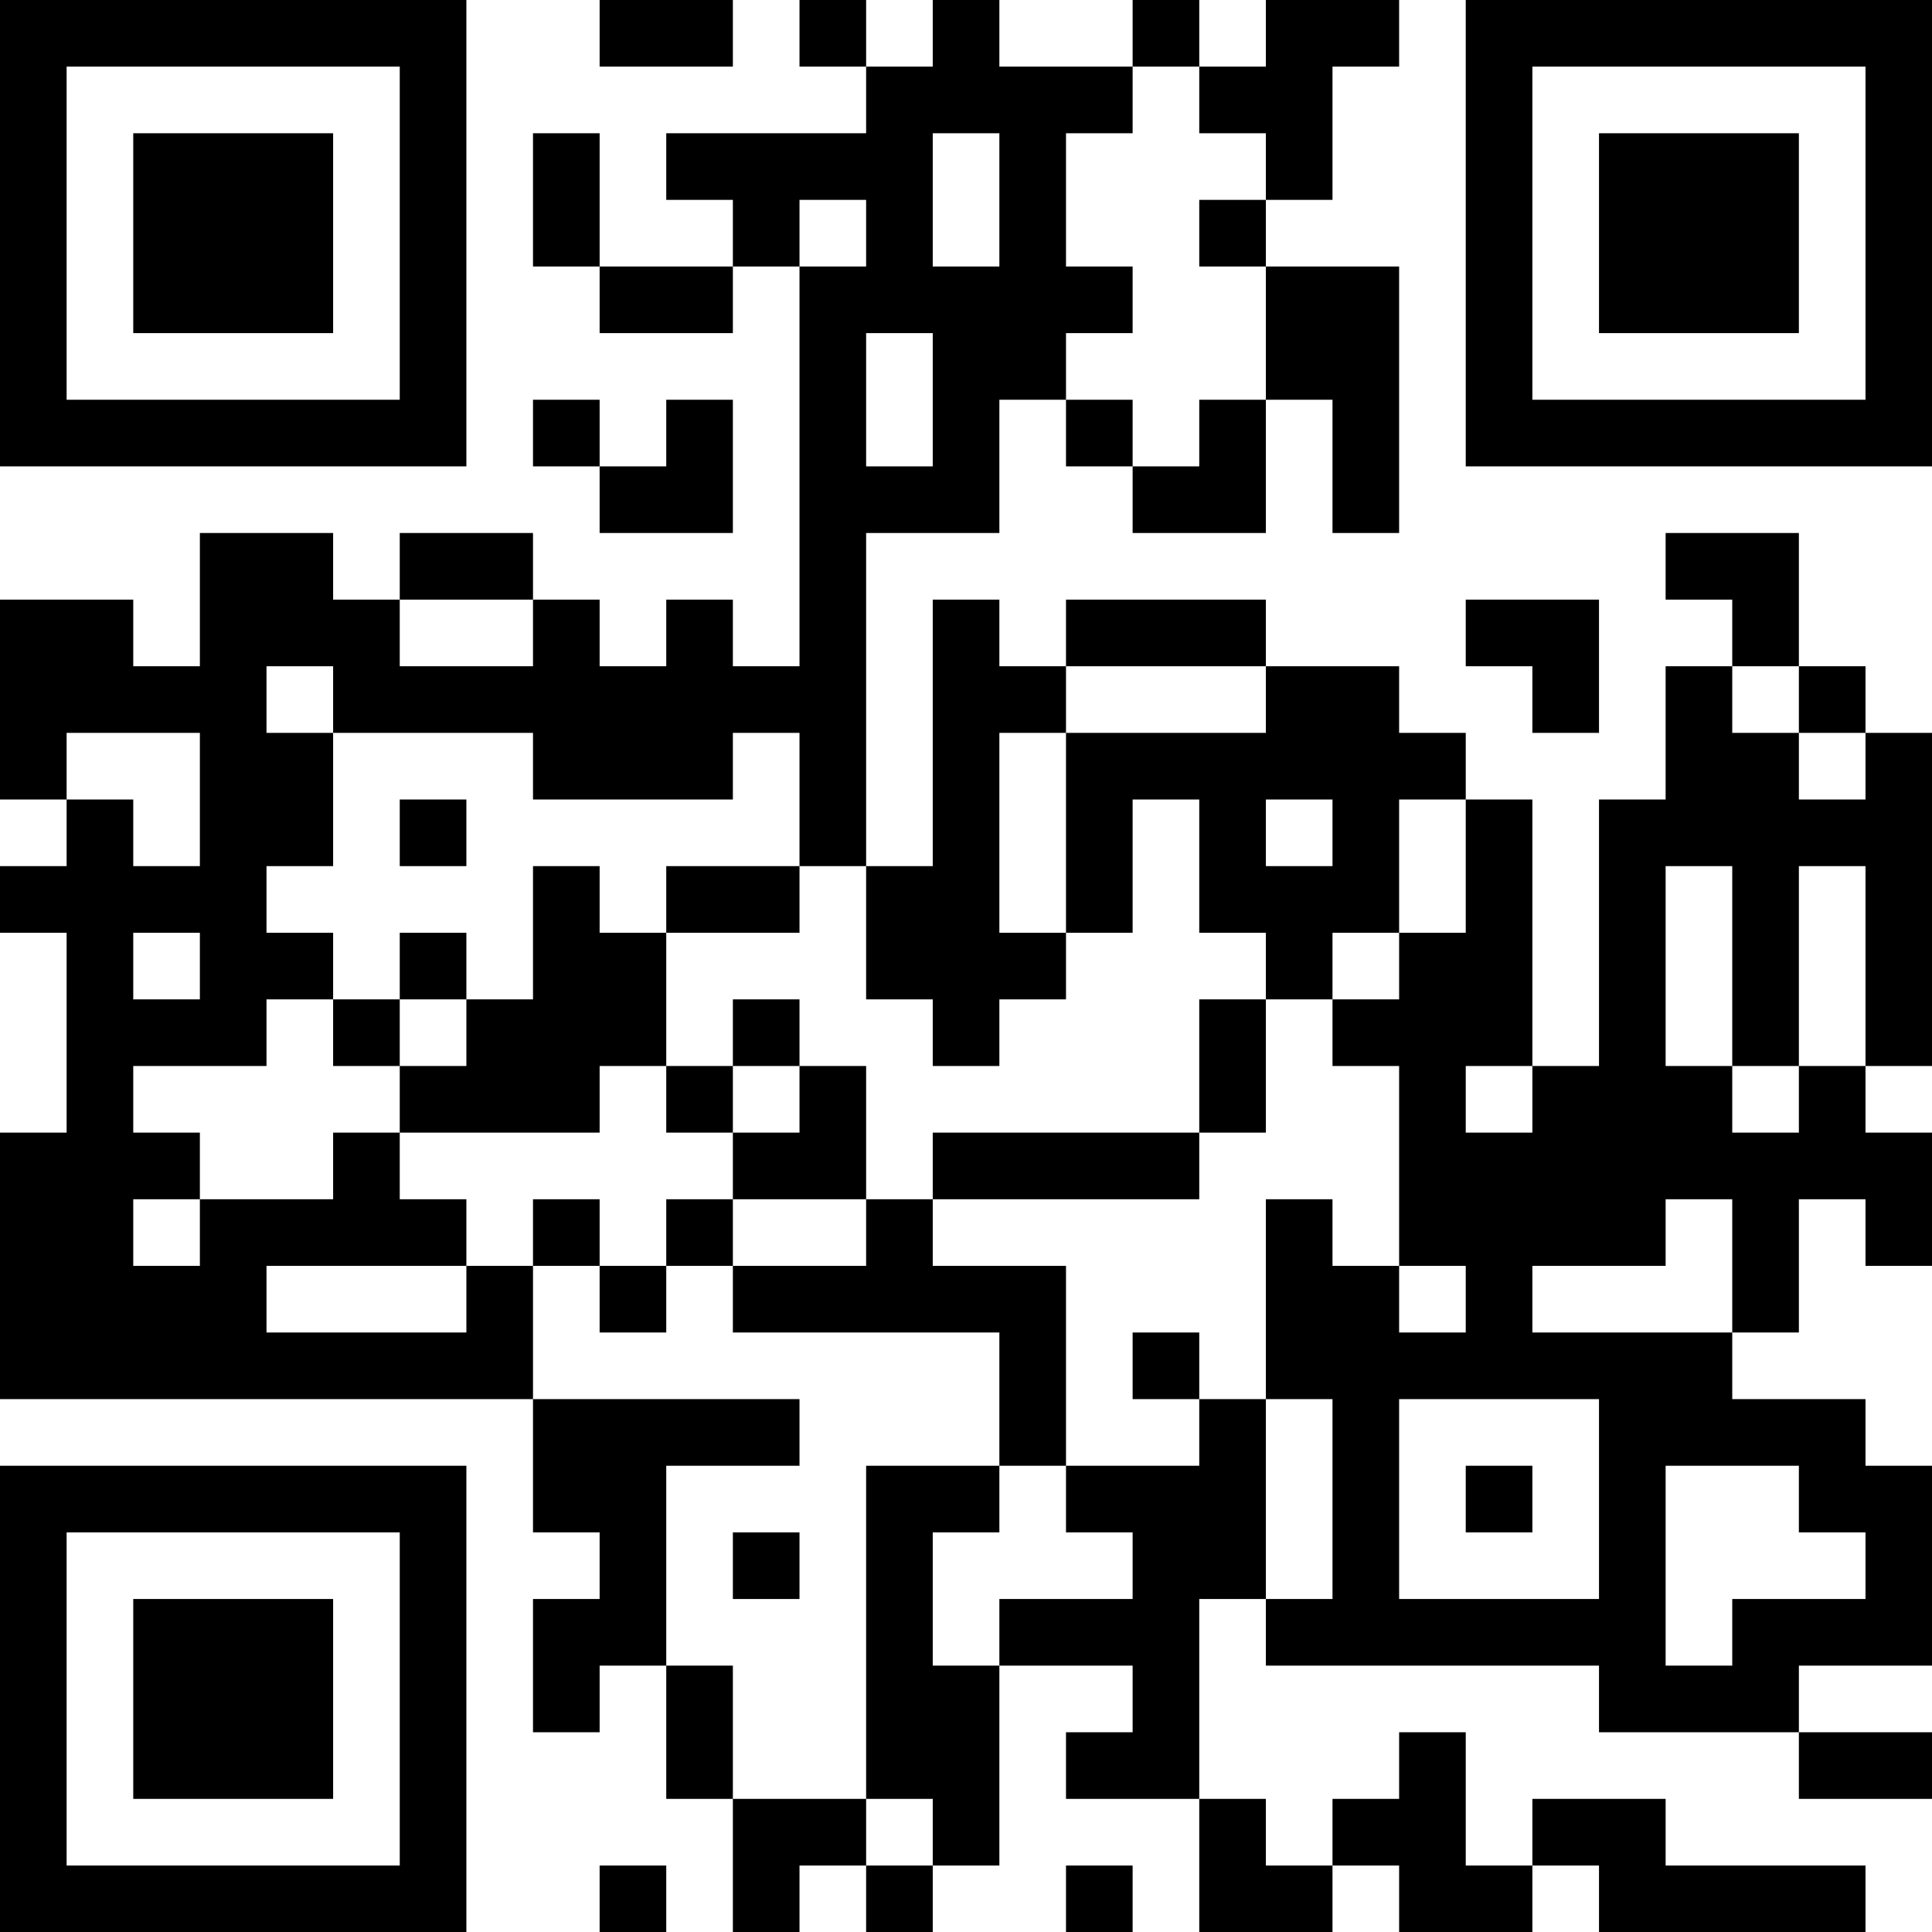 <?xml version="1.0" encoding="UTF-8"?>
<svg xmlns="http://www.w3.org/2000/svg" version="1.1" width="200" height="200" viewBox="0 0 200 200"><rect x="0" y="0" width="200" height="200" fill="#ffffff"/><g transform="scale(6.897)"><g transform="translate(0,0)"><path fill-rule="evenodd" d="M9 0L9 1L11 1L11 0ZM12 0L12 1L13 1L13 2L10 2L10 3L11 3L11 4L9 4L9 2L8 2L8 4L9 4L9 5L11 5L11 4L12 4L12 10L11 10L11 9L10 9L10 10L9 10L9 9L8 9L8 8L6 8L6 9L5 9L5 8L3 8L3 10L2 10L2 9L0 9L0 12L1 12L1 13L0 13L0 14L1 14L1 17L0 17L0 21L8 21L8 23L9 23L9 24L8 24L8 26L9 26L9 25L10 25L10 27L11 27L11 29L12 29L12 28L13 28L13 29L14 29L14 28L15 28L15 25L17 25L17 26L16 26L16 27L18 27L18 29L20 29L20 28L21 28L21 29L23 29L23 28L24 28L24 29L28 29L28 28L25 28L25 27L23 27L23 28L22 28L22 26L21 26L21 27L20 27L20 28L19 28L19 27L18 27L18 24L19 24L19 25L24 25L24 26L27 26L27 27L29 27L29 26L27 26L27 25L29 25L29 22L28 22L28 21L26 21L26 20L27 20L27 18L28 18L28 19L29 19L29 17L28 17L28 16L29 16L29 11L28 11L28 10L27 10L27 8L25 8L25 9L26 9L26 10L25 10L25 12L24 12L24 16L23 16L23 12L22 12L22 11L21 11L21 10L19 10L19 9L16 9L16 10L15 10L15 9L14 9L14 13L13 13L13 8L15 8L15 6L16 6L16 7L17 7L17 8L19 8L19 6L20 6L20 8L21 8L21 4L19 4L19 3L20 3L20 1L21 1L21 0L19 0L19 1L18 1L18 0L17 0L17 1L15 1L15 0L14 0L14 1L13 1L13 0ZM17 1L17 2L16 2L16 4L17 4L17 5L16 5L16 6L17 6L17 7L18 7L18 6L19 6L19 4L18 4L18 3L19 3L19 2L18 2L18 1ZM14 2L14 4L15 4L15 2ZM12 3L12 4L13 4L13 3ZM13 5L13 7L14 7L14 5ZM8 6L8 7L9 7L9 8L11 8L11 6L10 6L10 7L9 7L9 6ZM6 9L6 10L8 10L8 9ZM22 9L22 10L23 10L23 11L24 11L24 9ZM4 10L4 11L5 11L5 13L4 13L4 14L5 14L5 15L4 15L4 16L2 16L2 17L3 17L3 18L2 18L2 19L3 19L3 18L5 18L5 17L6 17L6 18L7 18L7 19L4 19L4 20L7 20L7 19L8 19L8 21L12 21L12 22L10 22L10 25L11 25L11 27L13 27L13 28L14 28L14 27L13 27L13 22L15 22L15 23L14 23L14 25L15 25L15 24L17 24L17 23L16 23L16 22L18 22L18 21L19 21L19 24L20 24L20 21L19 21L19 18L20 18L20 19L21 19L21 20L22 20L22 19L21 19L21 16L20 16L20 15L21 15L21 14L22 14L22 12L21 12L21 14L20 14L20 15L19 15L19 14L18 14L18 12L17 12L17 14L16 14L16 11L19 11L19 10L16 10L16 11L15 11L15 14L16 14L16 15L15 15L15 16L14 16L14 15L13 15L13 13L12 13L12 11L11 11L11 12L8 12L8 11L5 11L5 10ZM26 10L26 11L27 11L27 12L28 12L28 11L27 11L27 10ZM1 11L1 12L2 12L2 13L3 13L3 11ZM6 12L6 13L7 13L7 12ZM19 12L19 13L20 13L20 12ZM8 13L8 15L7 15L7 14L6 14L6 15L5 15L5 16L6 16L6 17L9 17L9 16L10 16L10 17L11 17L11 18L10 18L10 19L9 19L9 18L8 18L8 19L9 19L9 20L10 20L10 19L11 19L11 20L15 20L15 22L16 22L16 19L14 19L14 18L18 18L18 17L19 17L19 15L18 15L18 17L14 17L14 18L13 18L13 16L12 16L12 15L11 15L11 16L10 16L10 14L12 14L12 13L10 13L10 14L9 14L9 13ZM25 13L25 16L26 16L26 17L27 17L27 16L28 16L28 13L27 13L27 16L26 16L26 13ZM2 14L2 15L3 15L3 14ZM6 15L6 16L7 16L7 15ZM11 16L11 17L12 17L12 16ZM22 16L22 17L23 17L23 16ZM11 18L11 19L13 19L13 18ZM25 18L25 19L23 19L23 20L26 20L26 18ZM17 20L17 21L18 21L18 20ZM21 21L21 24L24 24L24 21ZM22 22L22 23L23 23L23 22ZM25 22L25 25L26 25L26 24L28 24L28 23L27 23L27 22ZM11 23L11 24L12 24L12 23ZM9 28L9 29L10 29L10 28ZM16 28L16 29L17 29L17 28ZM0 0L0 7L7 7L7 0ZM1 1L1 6L6 6L6 1ZM2 2L2 5L5 5L5 2ZM22 0L22 7L29 7L29 0ZM23 1L23 6L28 6L28 1ZM24 2L24 5L27 5L27 2ZM0 22L0 29L7 29L7 22ZM1 23L1 28L6 28L6 23ZM2 24L2 27L5 27L5 24Z" fill="#000000"/></g></g></svg>
